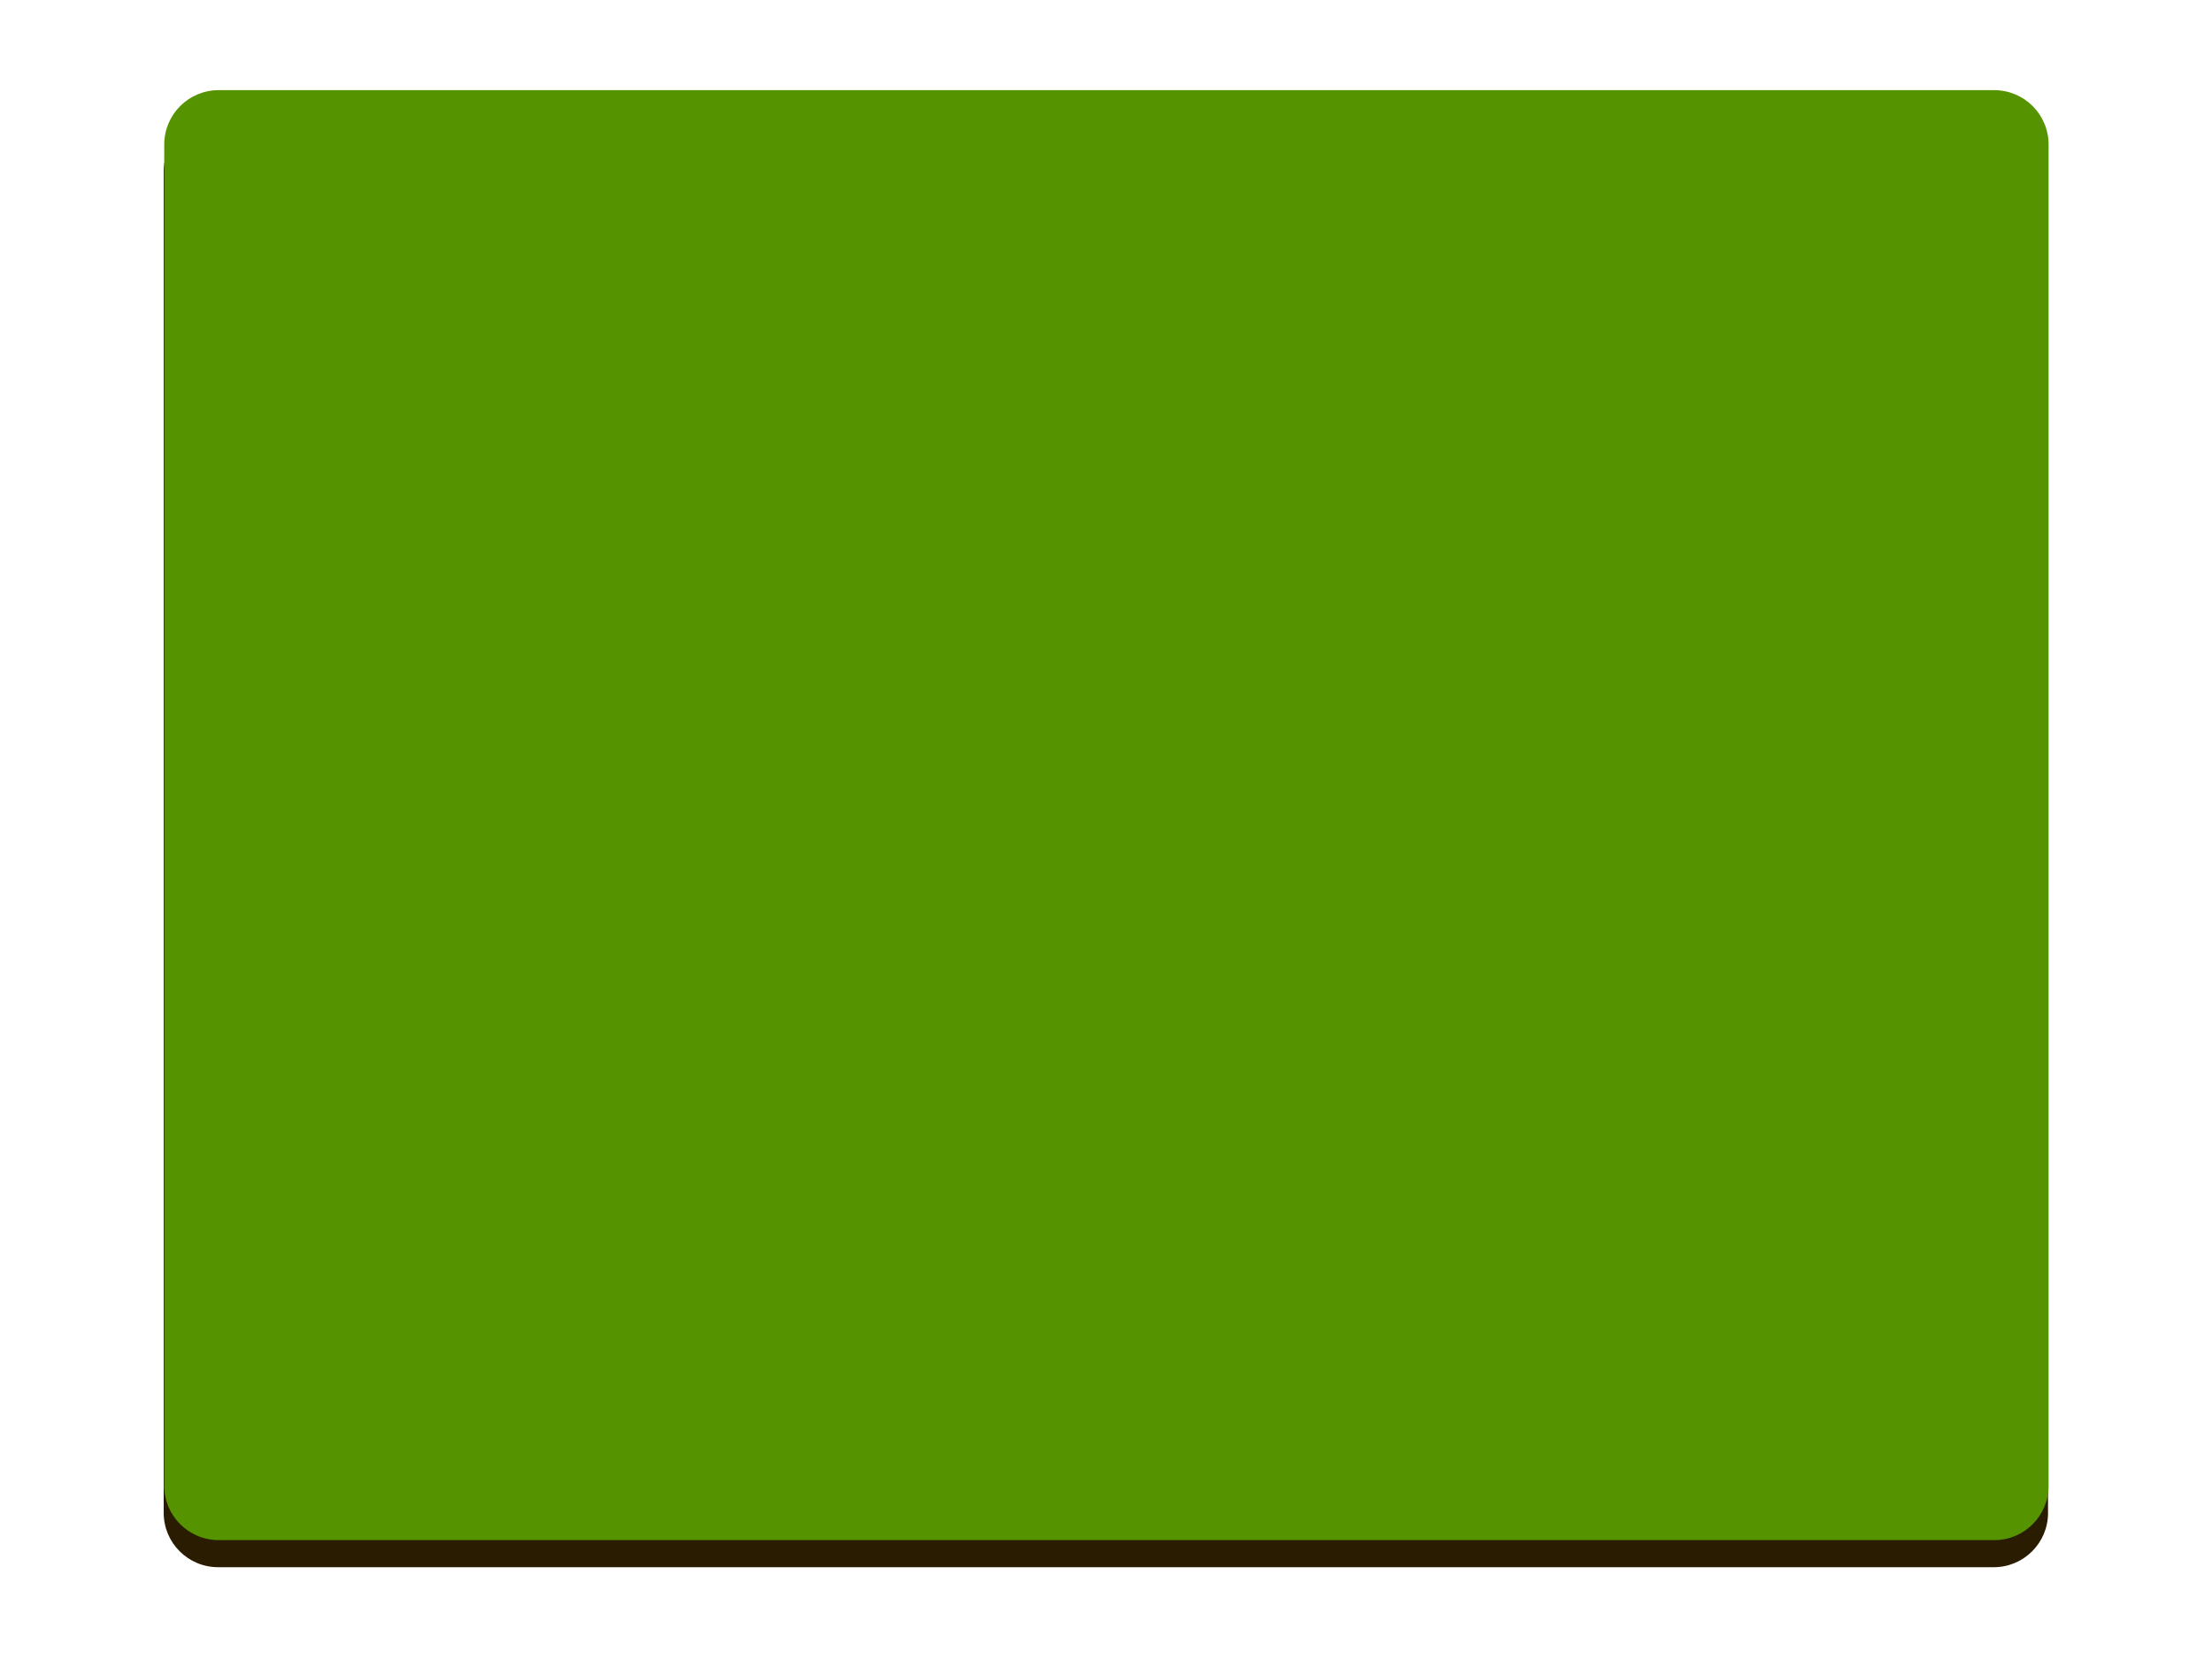 <?xml version="1.0" encoding="utf-8"?>
<!-- Generator: Adobe Illustrator 19.2.0, SVG Export Plug-In . SVG Version: 6.00 Build 0)  -->
<svg version="1.2" baseProfile="tiny" id="Layer_1" xmlns="http://www.w3.org/2000/svg" xmlns:xlink="http://www.w3.org/1999/xlink"
	 x="0px" y="0px" width="800px" height="600px" viewBox="0 0 800 600" xml:space="preserve">
<g>
	<path fill="#2A1C00" d="M721.1,566.8H78.9c-10.9,0-19.7-8.8-19.7-19.7V62.1c0-10.9,8.8-19.7,19.7-19.7h642.1
		c10.9,0,19.7,8.8,19.7,19.7v485.1C740.7,558,731.9,566.8,721.1,566.8z"/>
	<path fill="#559400" d="M721.3,557H79.1c-10.9,0-19.7-8.8-19.7-19.7V52.3c0-10.9,8.8-19.7,19.7-19.7h642.1
		c10.9,0,19.7,8.8,19.7,19.7v485.1C740.9,548.2,732.1,557,721.3,557z"/>
</g>
</svg>
